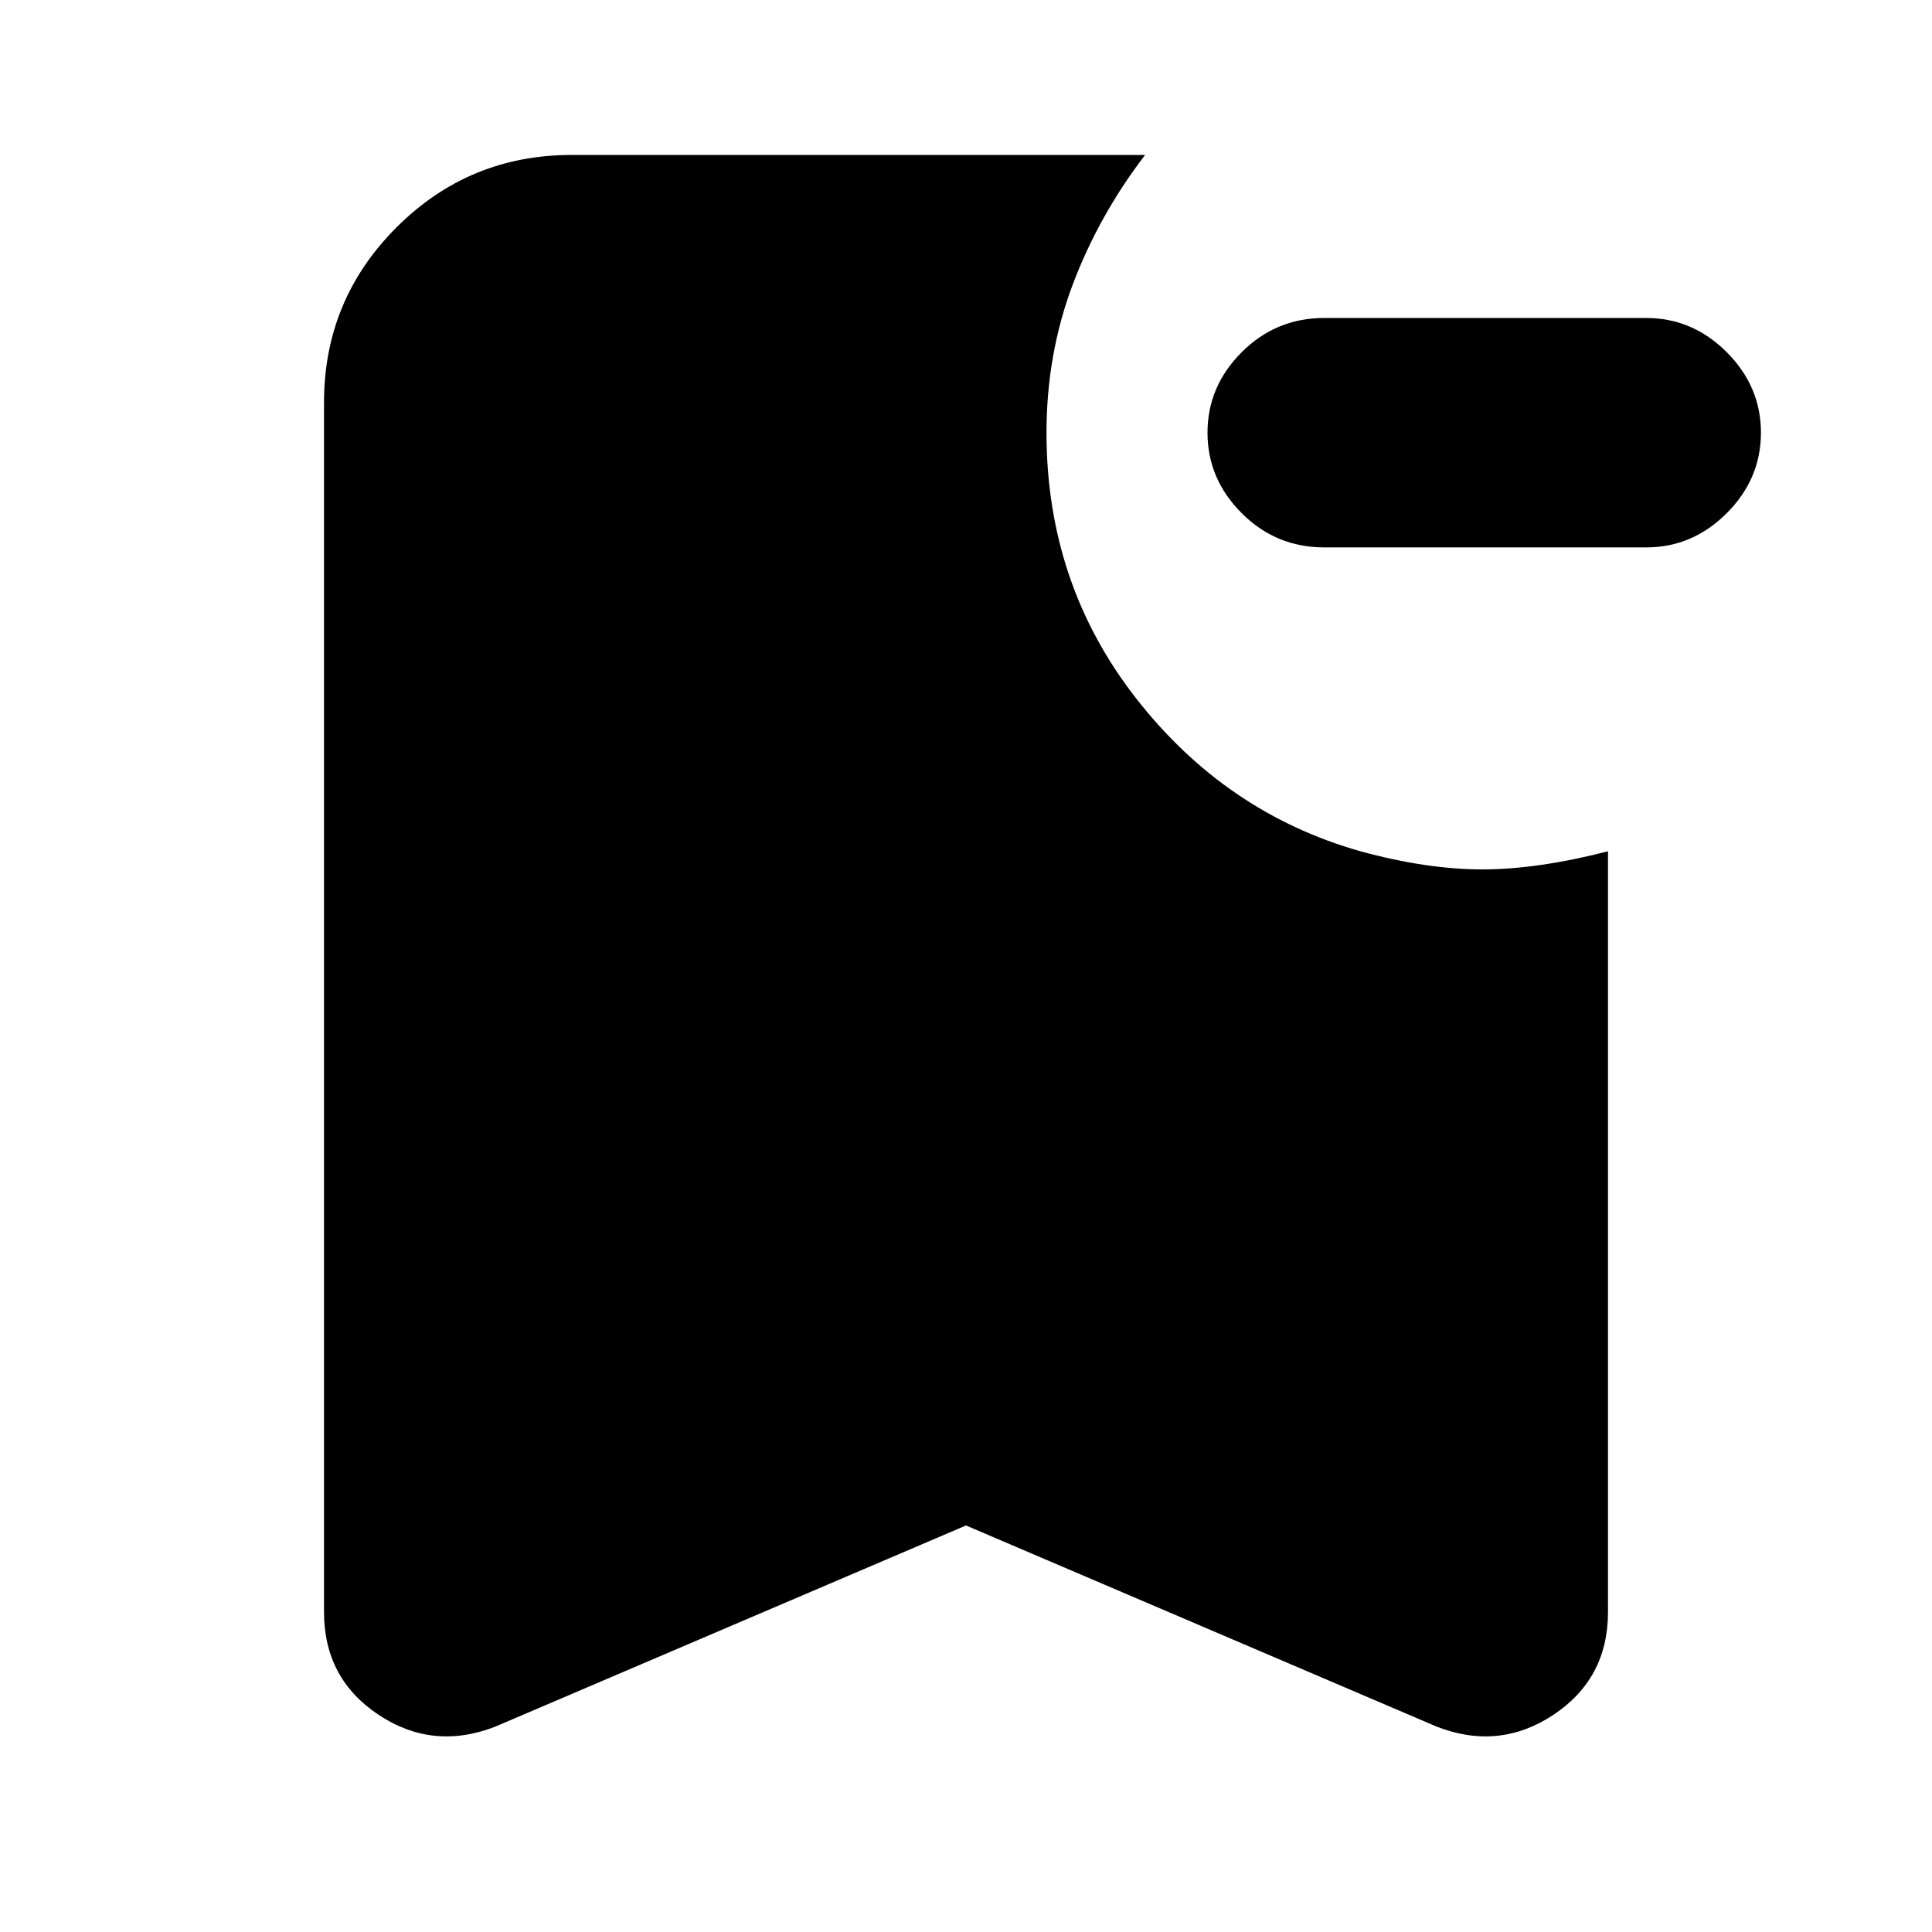 <svg xmlns="http://www.w3.org/2000/svg" height="24" width="24"><path d="M16.45 6.8q-.6 0-1.025-.425-.425-.425-.425-1t.425-1q.425-.425 1.025-.425h4q.575 0 1 .425.425.425.425 1t-.425 1q-.425.425-1 .425ZM6.15 21.45q-.775.3-1.45-.15-.675-.45-.675-1.275V5q0-1.275.9-2.175.9-.9 2.175-.9h7.125q-.575.75-.9 1.612Q13 4.4 13 5.375q0 1.875 1.113 3.3 1.112 1.425 2.787 1.9.825.225 1.513.225.687 0 1.562-.225v9.45q0 .825-.675 1.275-.675.45-1.45.15L12 18.95Z"/></svg>